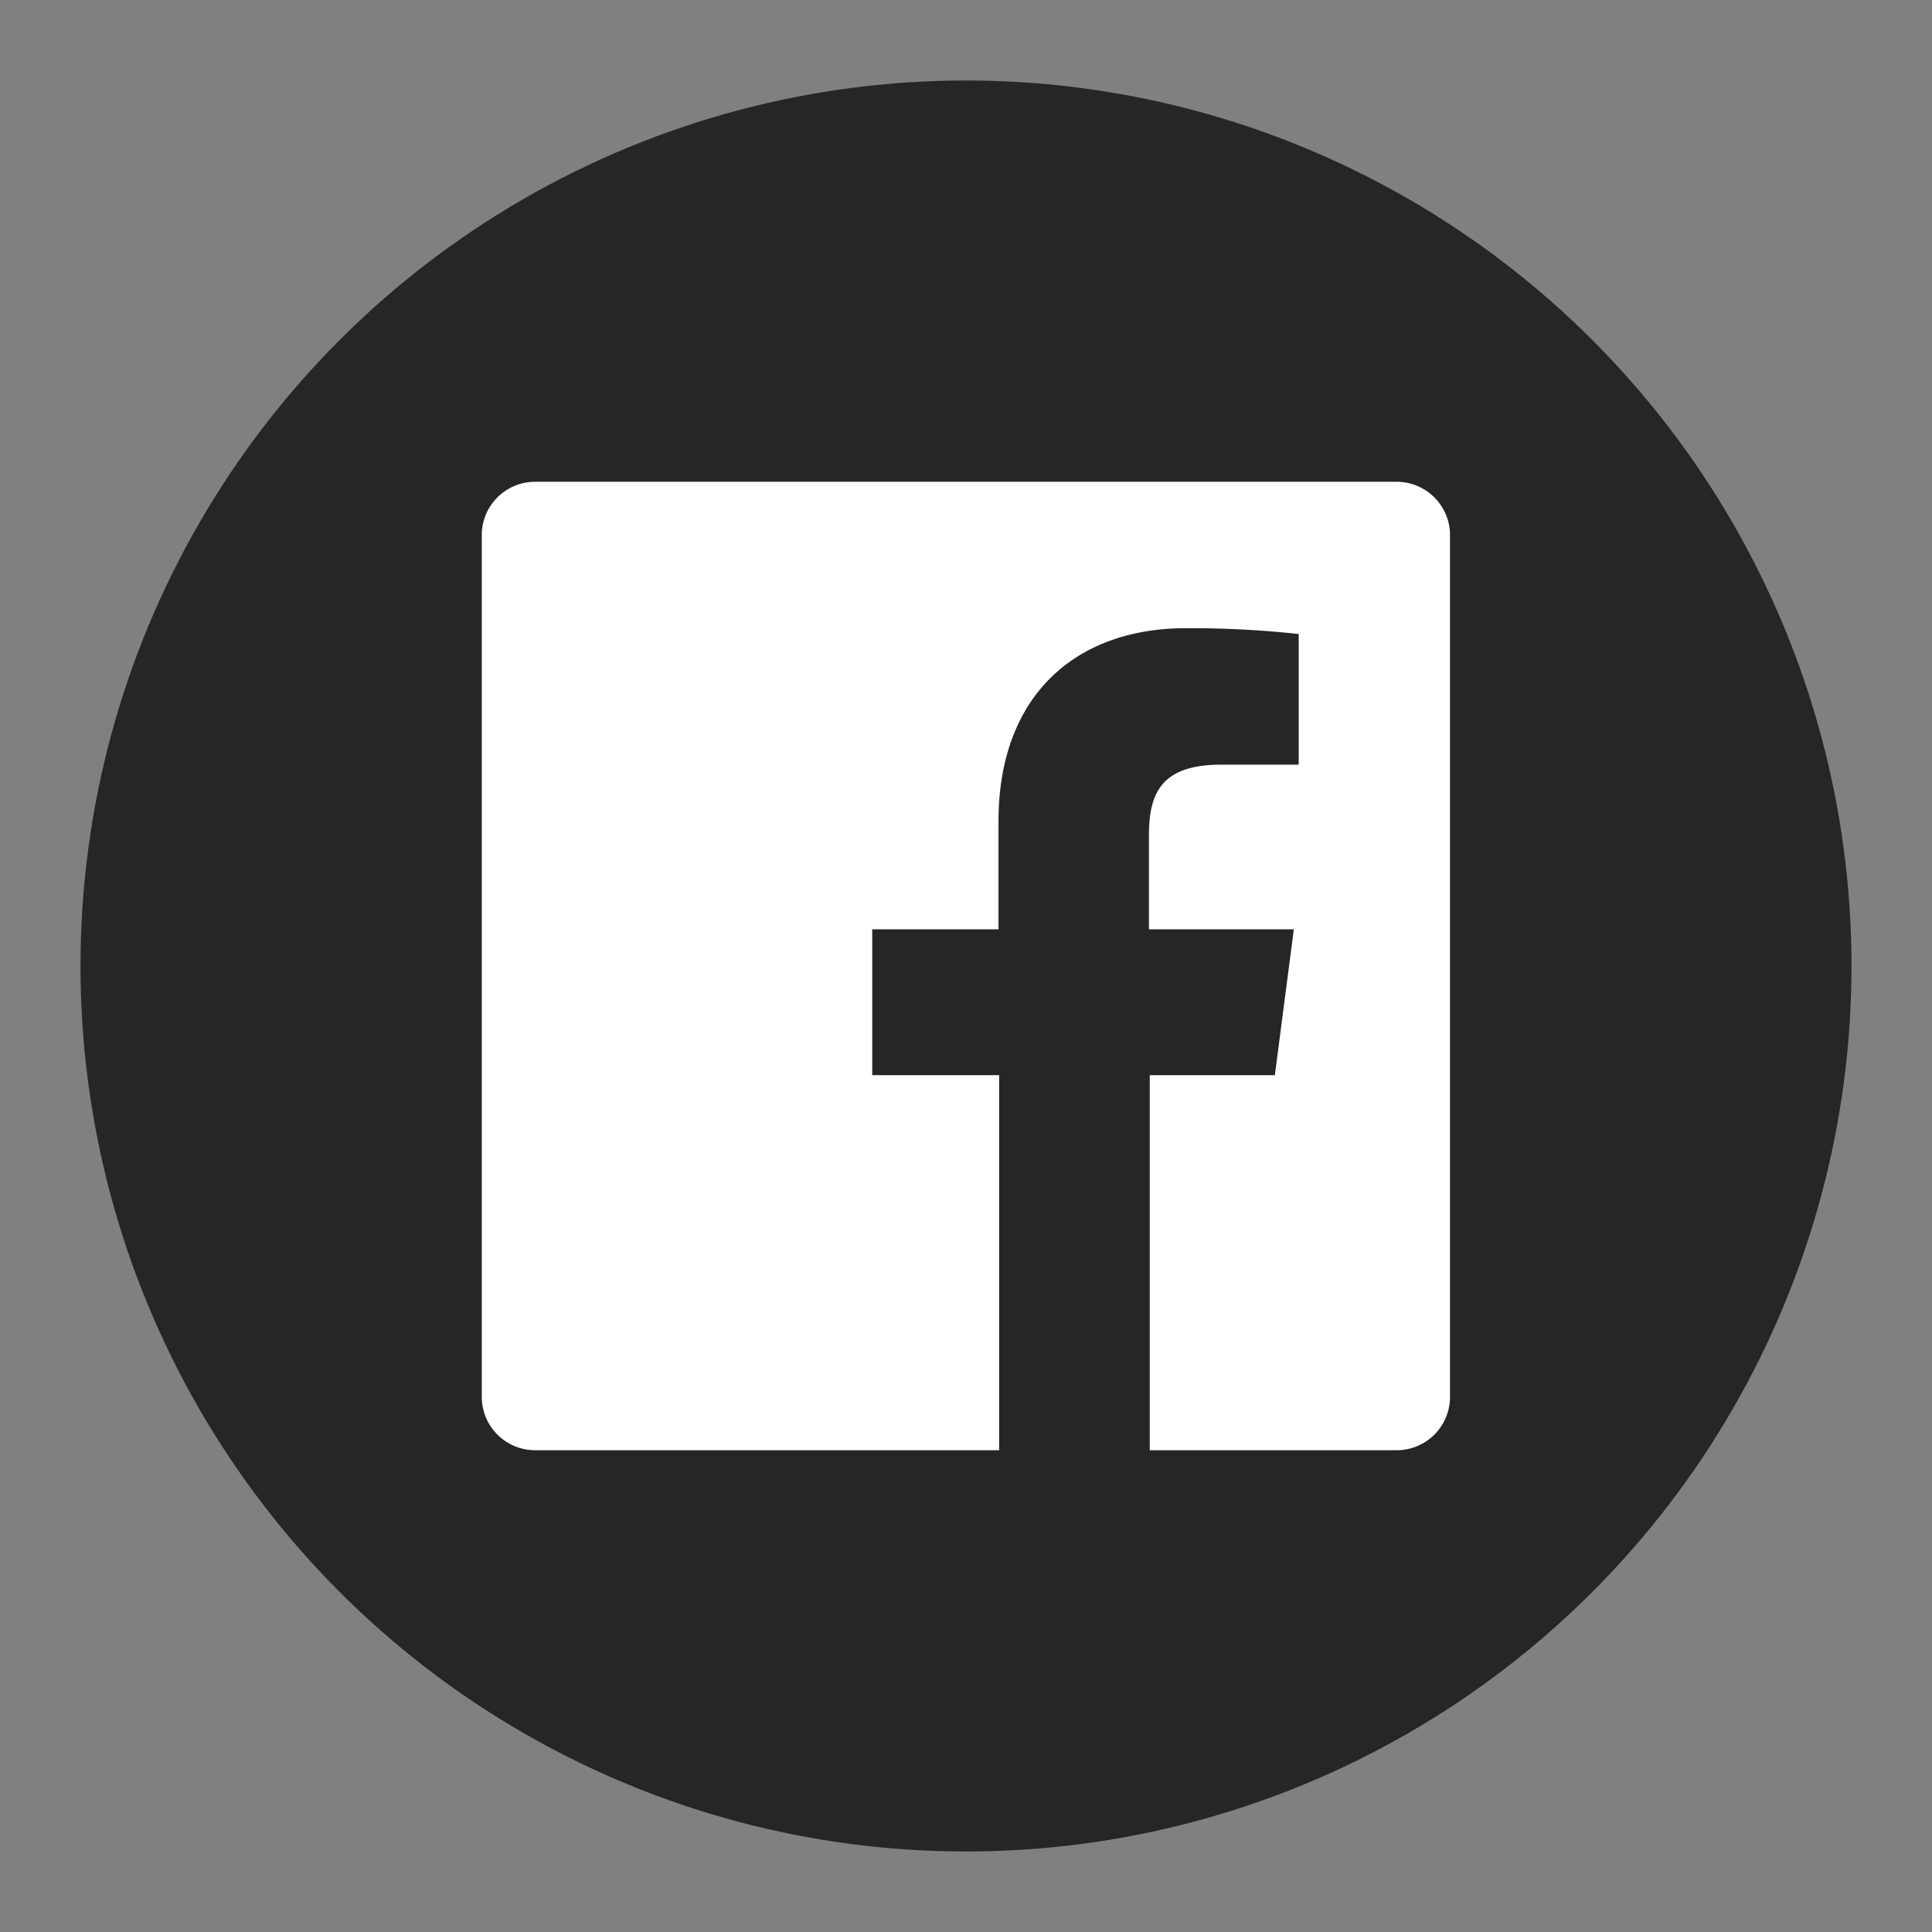 <svg id="Layer_1" data-name="Layer 1" xmlns="http://www.w3.org/2000/svg" viewBox="0 0 600 600"><rect x="0" y="0" width="600" height="600" fill="#808080" stroke="none"/><defs><style>.cls-1{fill:#262626;}.cls-2{fill:#fff;}</style></defs><g id="Circle_Black" data-name="Circle Black"><g id="Facebook-7"><circle id="back-68" class="cls-1" cx="300" cy="300" r="275"/><path id="Facebook-8" class="cls-2" d="M433.81,149.62H166.19a16.57,16.57,0,0,0-16.57,16.57V433.81a16.57,16.57,0,0,0,16.57,16.57h144.1V333.91H270.88v-45.3h39.21V255.09c0-38.82,23.69-60,58.24-60a312.64,312.64,0,0,1,35,1.81v40.57h-24c-18.89,0-22.52,9-22.52,22.13v29h45l-5.89,45.3H357.07V450.38h76.68a16.56,16.56,0,0,0,16.56-16.57V166.19A16.57,16.57,0,0,0,433.81,149.62Z"/></g></g></svg>